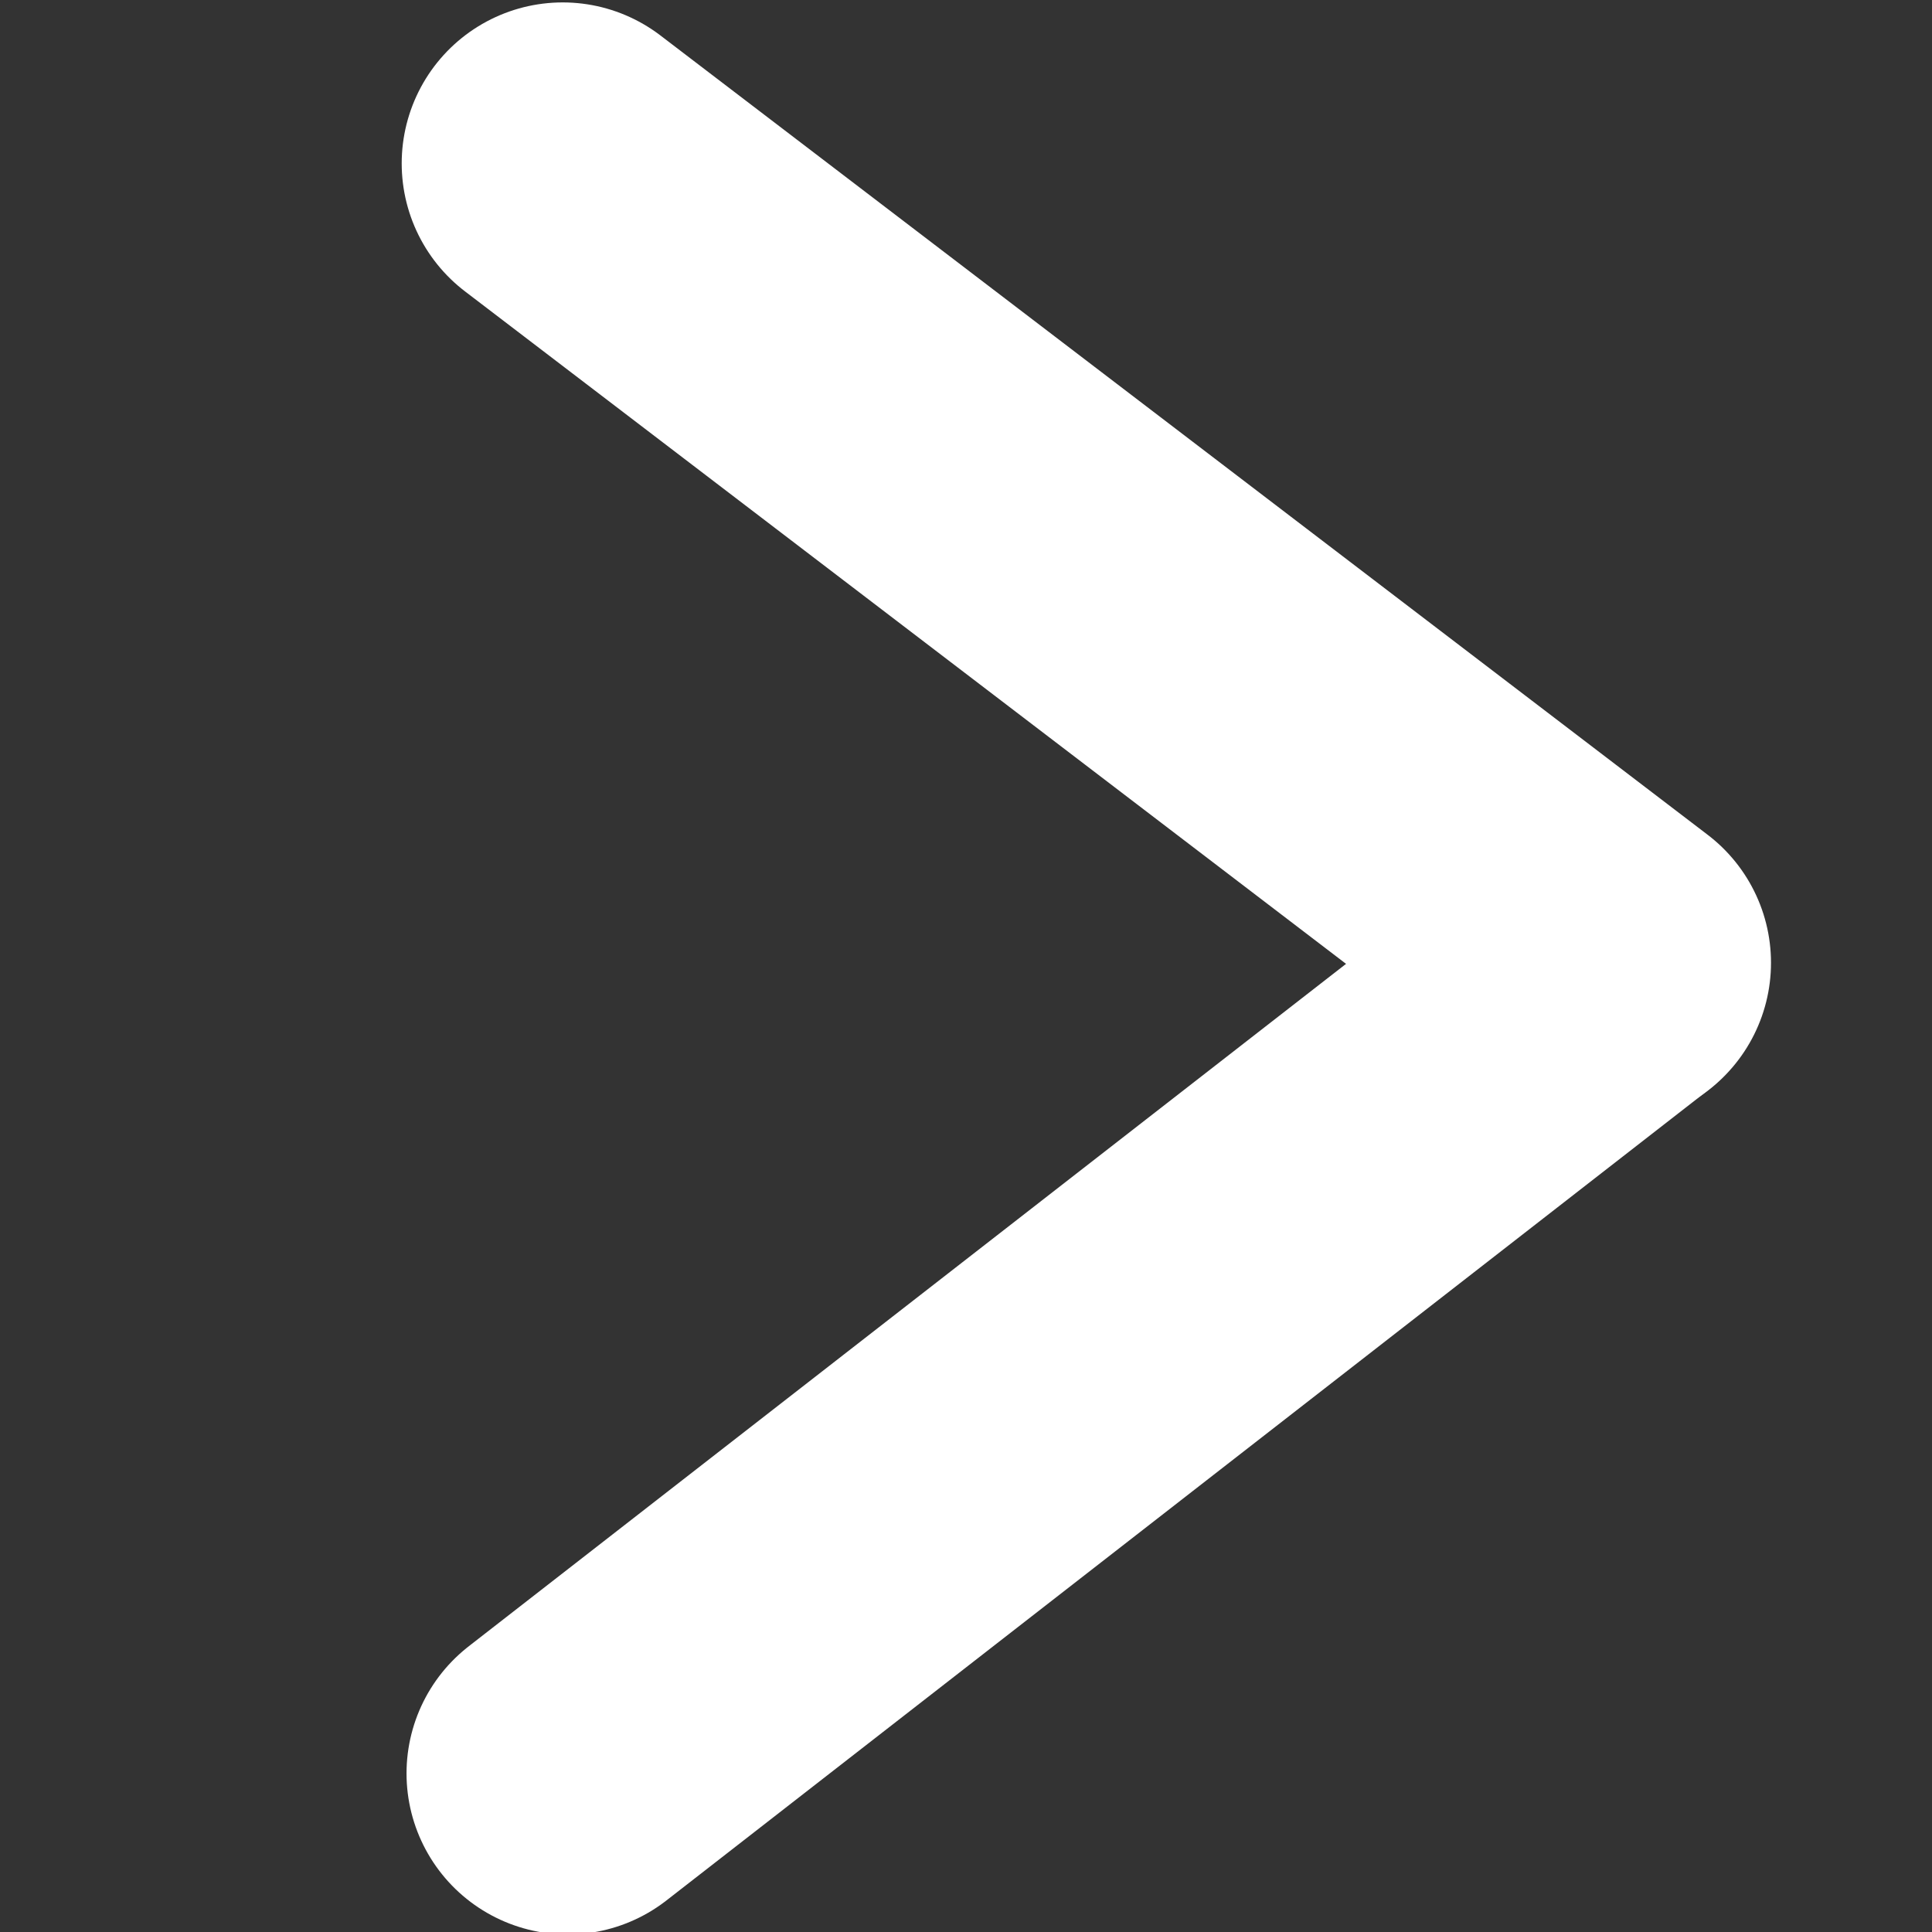 <?xml version="1.0" encoding="UTF-8"?><svg id="Layer_1" xmlns="http://www.w3.org/2000/svg" viewBox="0 0 24 24"><rect x="0" y="0" width="24" height="24" fill="#333333" stroke="none"/><defs><style>.cls-1{fill:#fff;stroke:#fff;stroke-linecap:round;stroke-miterlimit:10;stroke-width:4px;}</style></defs><line class="cls-1" x1="7.05" y1="22.03" x2="19.97" y2="11.98"/><line class="cls-1" x1="6.99" y1="2.03" x2="20" y2="11.96"/></svg>